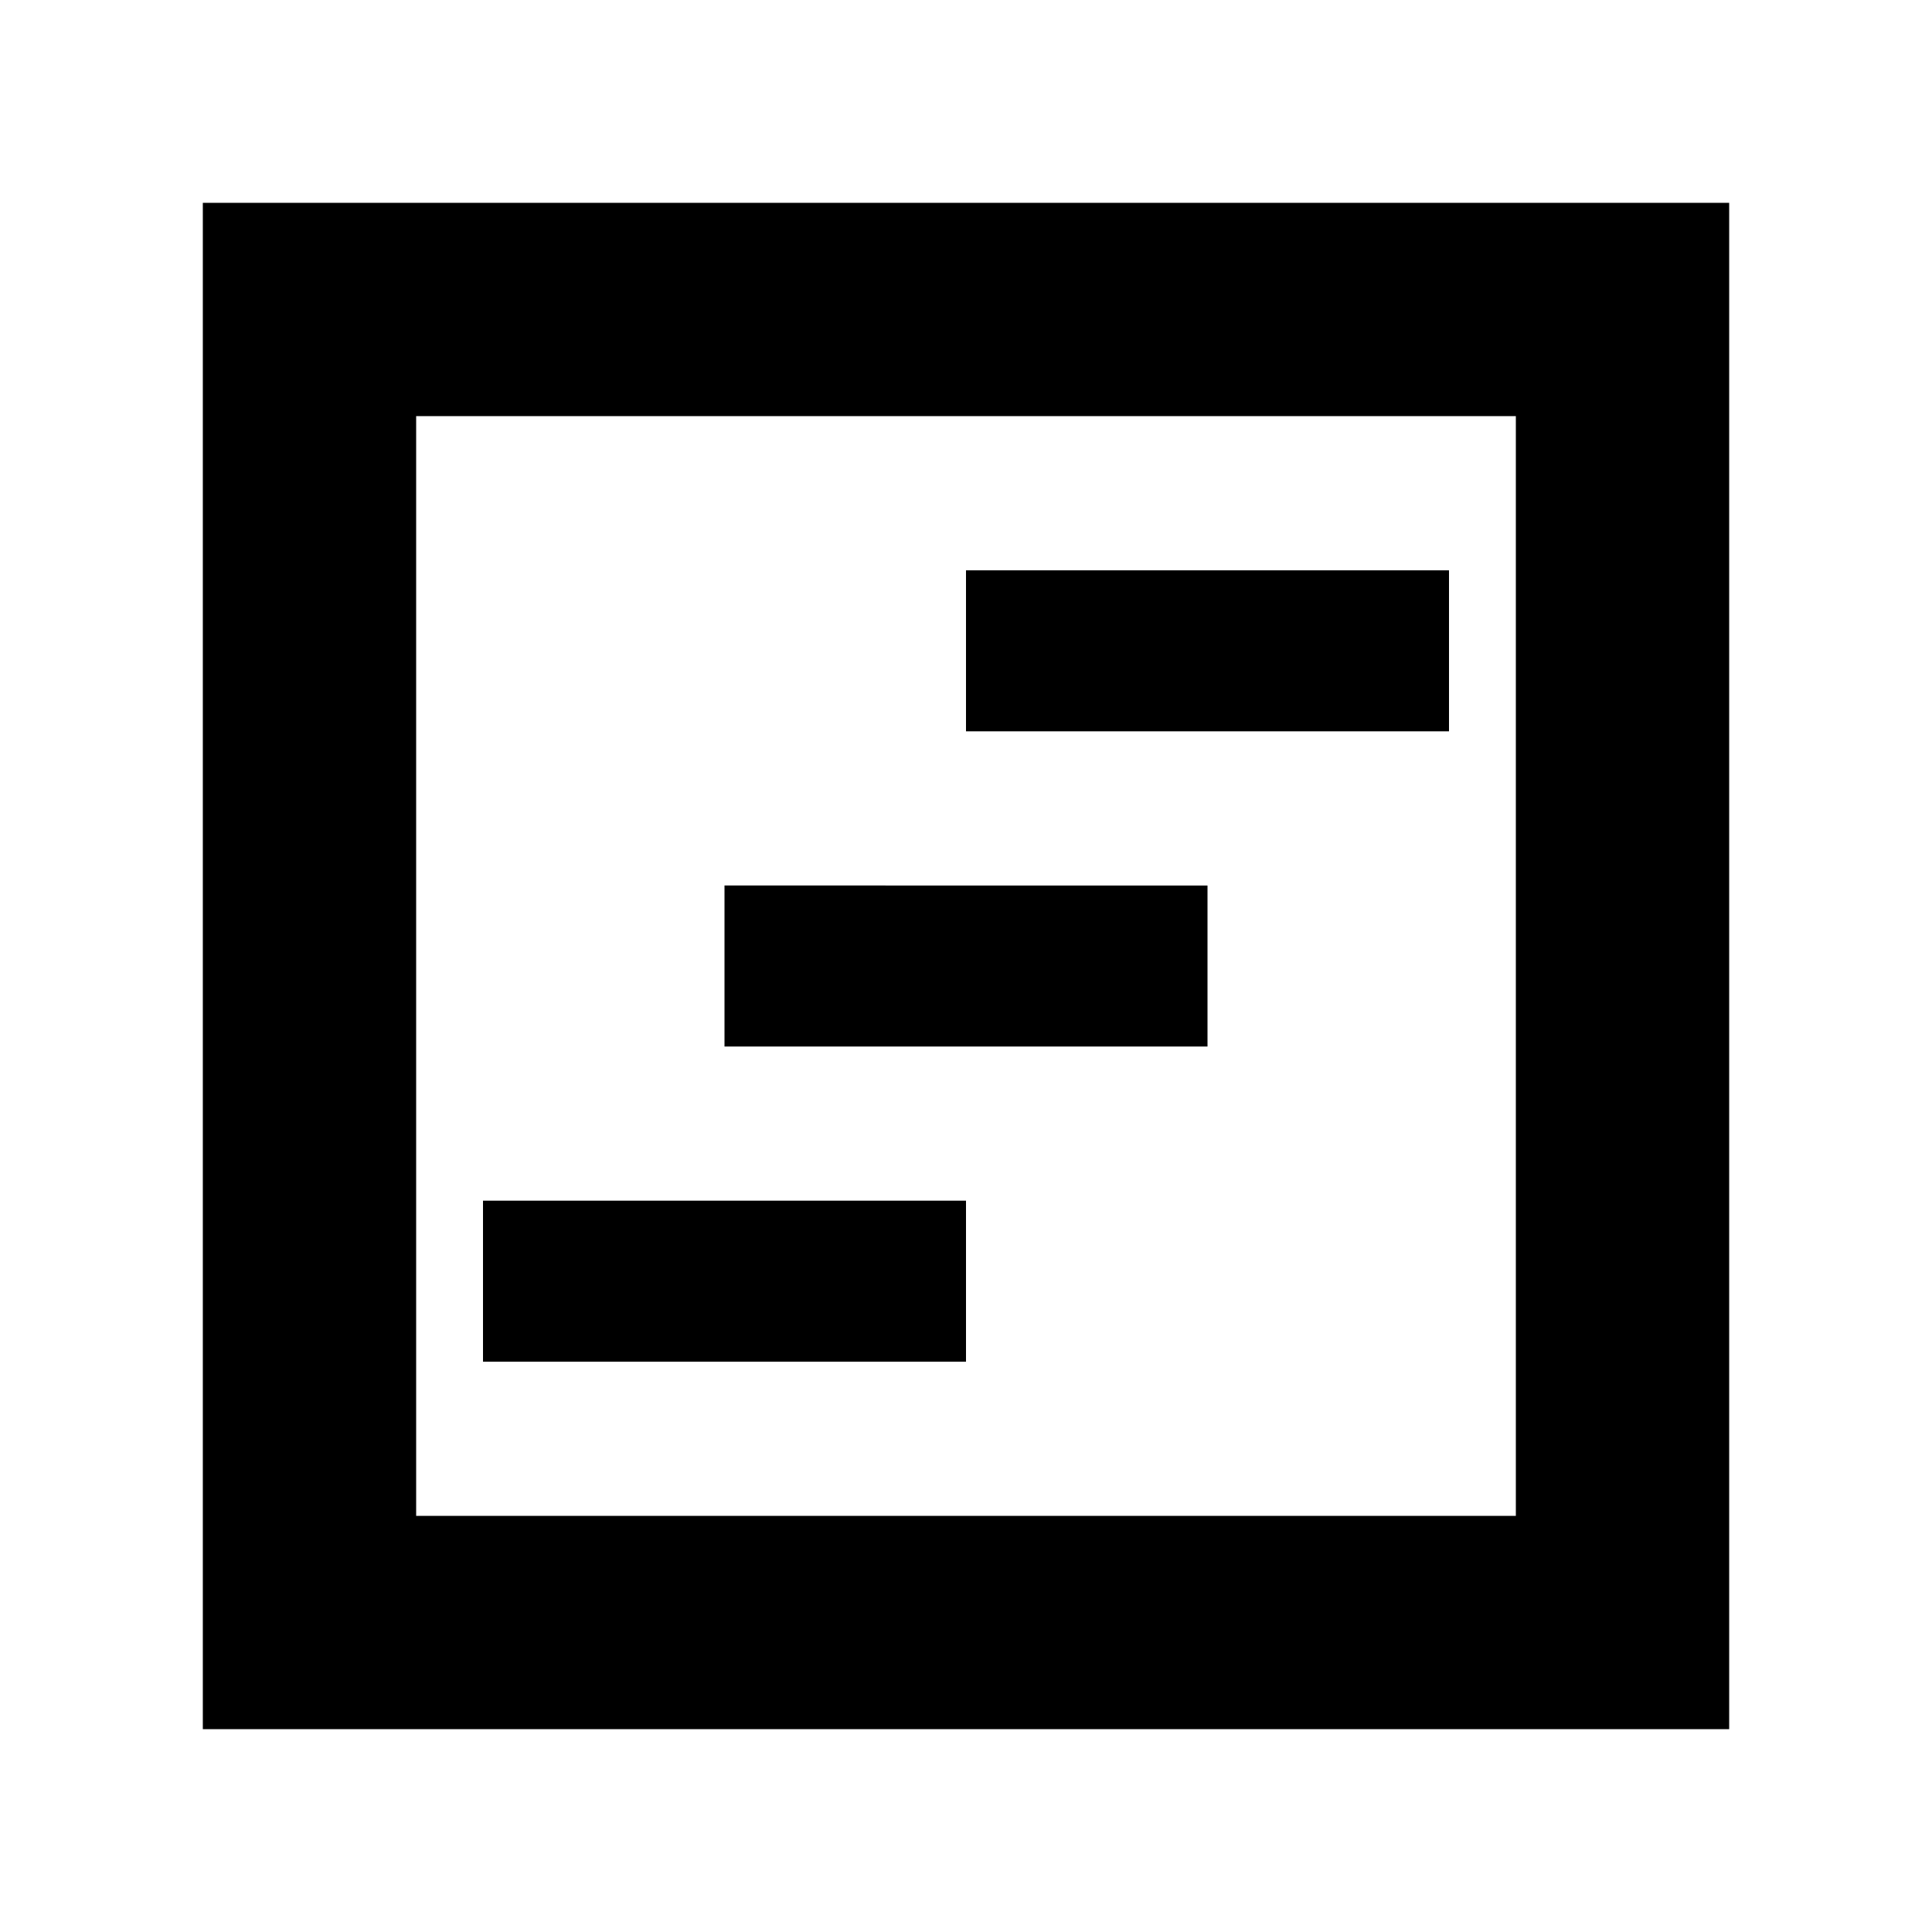 <svg xmlns="http://www.w3.org/2000/svg" height="24" viewBox="0 -960 960 960" width="24"><path d="M240-283.391h240v-80H240v80Zm240-313.218h240v-80H480v80ZM360-440h240v-80H360v80ZM100.782-100.782v-758.436h758.436v758.436H100.782Zm106.001-106.001h546.434v-546.434H206.783v546.434Zm0 0v-546.434 546.434Z"/></svg>